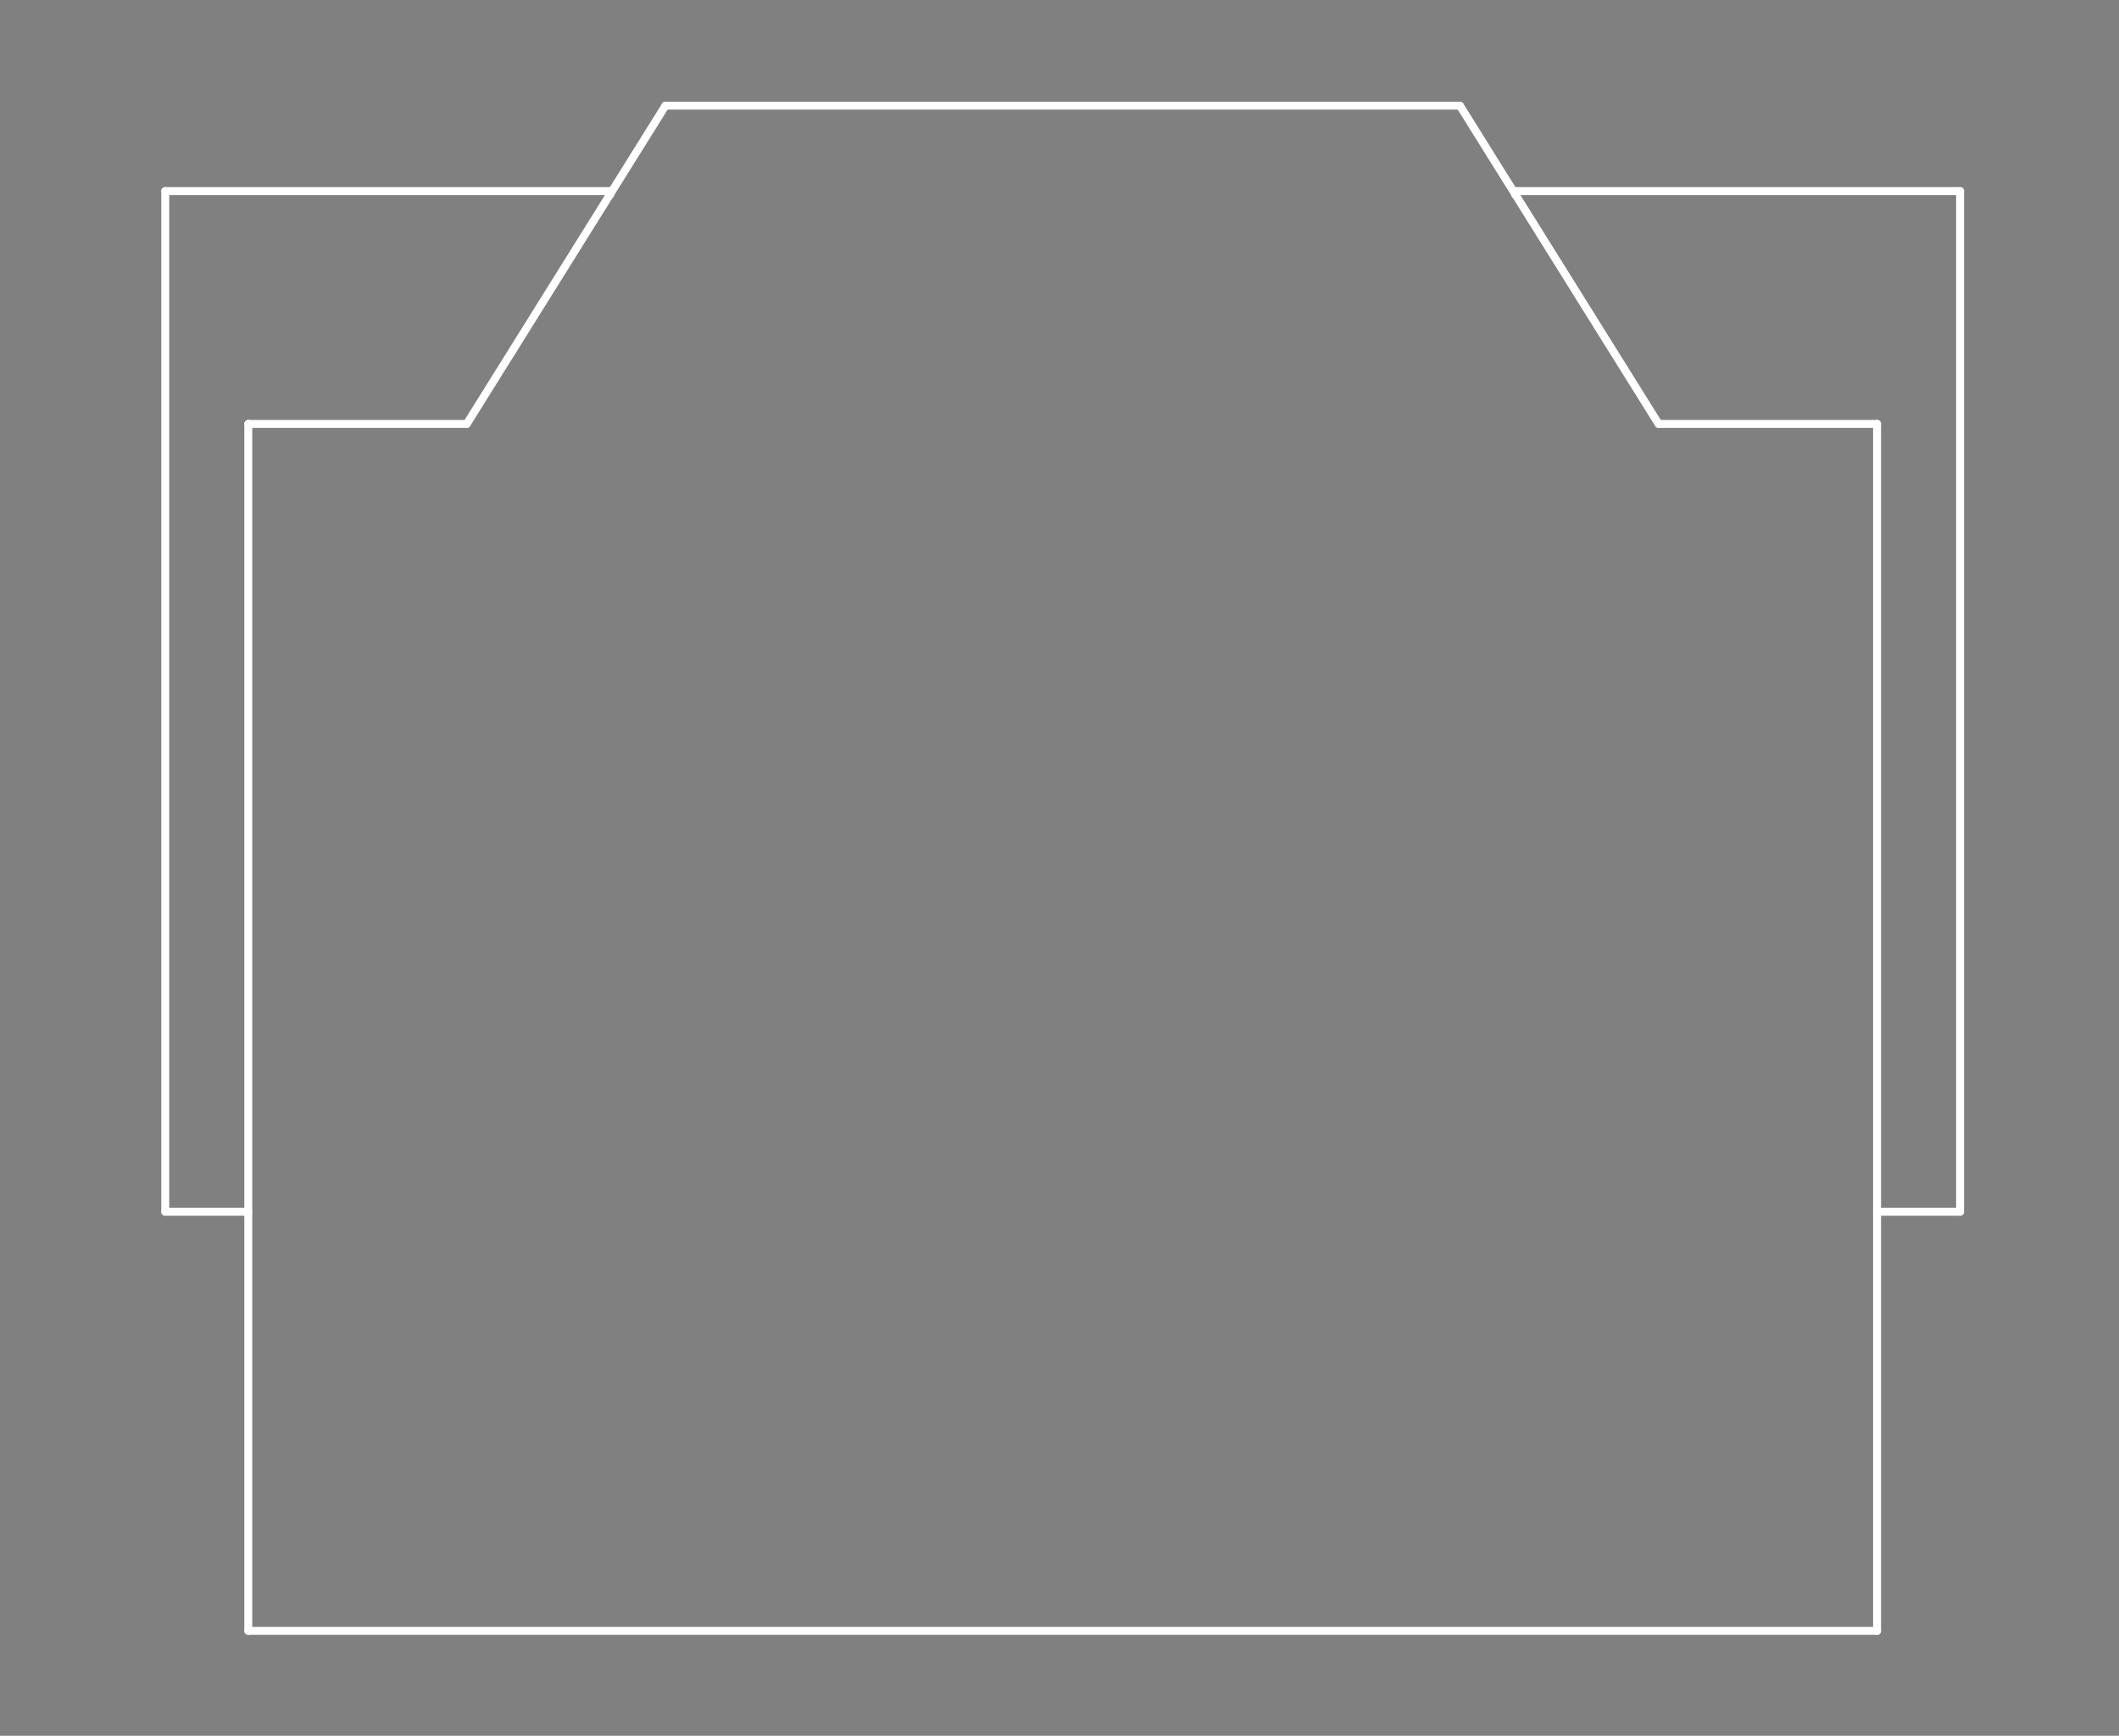<?xml version="1.0" standalone="no"?>
 <!DOCTYPE svg PUBLIC "-//W3C//DTD SVG 1.1//EN" 
 "http://www.w3.org/Graphics/SVG/1.1/DTD/svg11.dtd"> 
<svg
  xmlns:svg="http://www.w3.org/2000/svg"
  xmlns="http://www.w3.org/2000/svg"
  xmlns:xlink="http://www.w3.org/1999/xlink"
  version="1.1"
  width="5.334mm" height="4.369mm" viewBox="0 0 5.334 4.369">
<rect x="0" y="0" width="5.334" height="4.369" fill="#808080" stroke="none"/>
<title>SVG Image created as outline.svg date 2024/11/13 09:36:09 </title>
  <desc>Image generated by PCBNEW </desc>
<g style="fill:#000000; fill-opacity:0;stroke:#000000; stroke-opacity:1;
stroke-linecap:round; stroke-linejoin:round;"
 transform="translate(0 0) scale(1 1)">
</g>
<g style="fill:#000000; fill-opacity:0.0; 
stroke:#000000; stroke-width:0; stroke-opacity:1; 
stroke-linecap:round; stroke-linejoin:round;">
</g>
<g style="fill:#000000; fill-opacity:0; 
stroke:#000000; stroke-width:0.021; stroke-opacity:1; 
stroke-linecap:round; stroke-linejoin:round;">
<rect x="-5" y="-5" width="15.35" height="14.38" rx="0" />
</g>
<g style="fill:#FFFFFF; fill-opacity:0; 
stroke:#FFFFFF; stroke-width:0.021; stroke-opacity:1; 
stroke-linecap:round; stroke-linejoin:round;">
</g>
<g style="fill:#FFFFFF; fill-opacity:0; 
stroke:#FFFFFF; stroke-width:0.02; stroke-opacity:1; 
stroke-linecap:round; stroke-linejoin:round;">
</g>
<g style="fill:#FFFFFF; fill-opacity:0.0; 
stroke:#FFFFFF; stroke-width:0.02; stroke-opacity:1; 
stroke-linecap:round; stroke-linejoin:round;">
<path d="M0.416 0.481
L1.536 0.481
" />
<path d="M0.416 3.05
L0.416 0.481
" />
<path d="M0.416 3.05
L0.625 3.05
" />
<path d="M0.625 1.067
L0.625 4.105
" />
<path d="M0.625 4.105
L4.725 4.105
" />
<path d="M1.175 1.067
L0.625 1.067
" />
<path d="M1.536 0.49
L1.536 0.481
" />
<path d="M1.675 0.266
L1.175 1.067
" />
<path d="M3.675 0.266
L1.675 0.266
" />
<path d="M3.814 0.481
L4.934 0.481
" />
<path d="M3.814 0.49
L3.814 0.481
" />
<path d="M4.175 1.067
L3.675 0.266
" />
<path d="M4.725 1.067
L4.175 1.067
" />
<path d="M4.725 3.05
L4.934 3.05
" />
<path d="M4.725 4.105
L4.725 1.067
" />
<path d="M4.934 3.05
L4.934 0.481
" />
<g >
</g>
<g >
</g>
<g >
</g>
<g >
</g>
</g> 
</svg>
